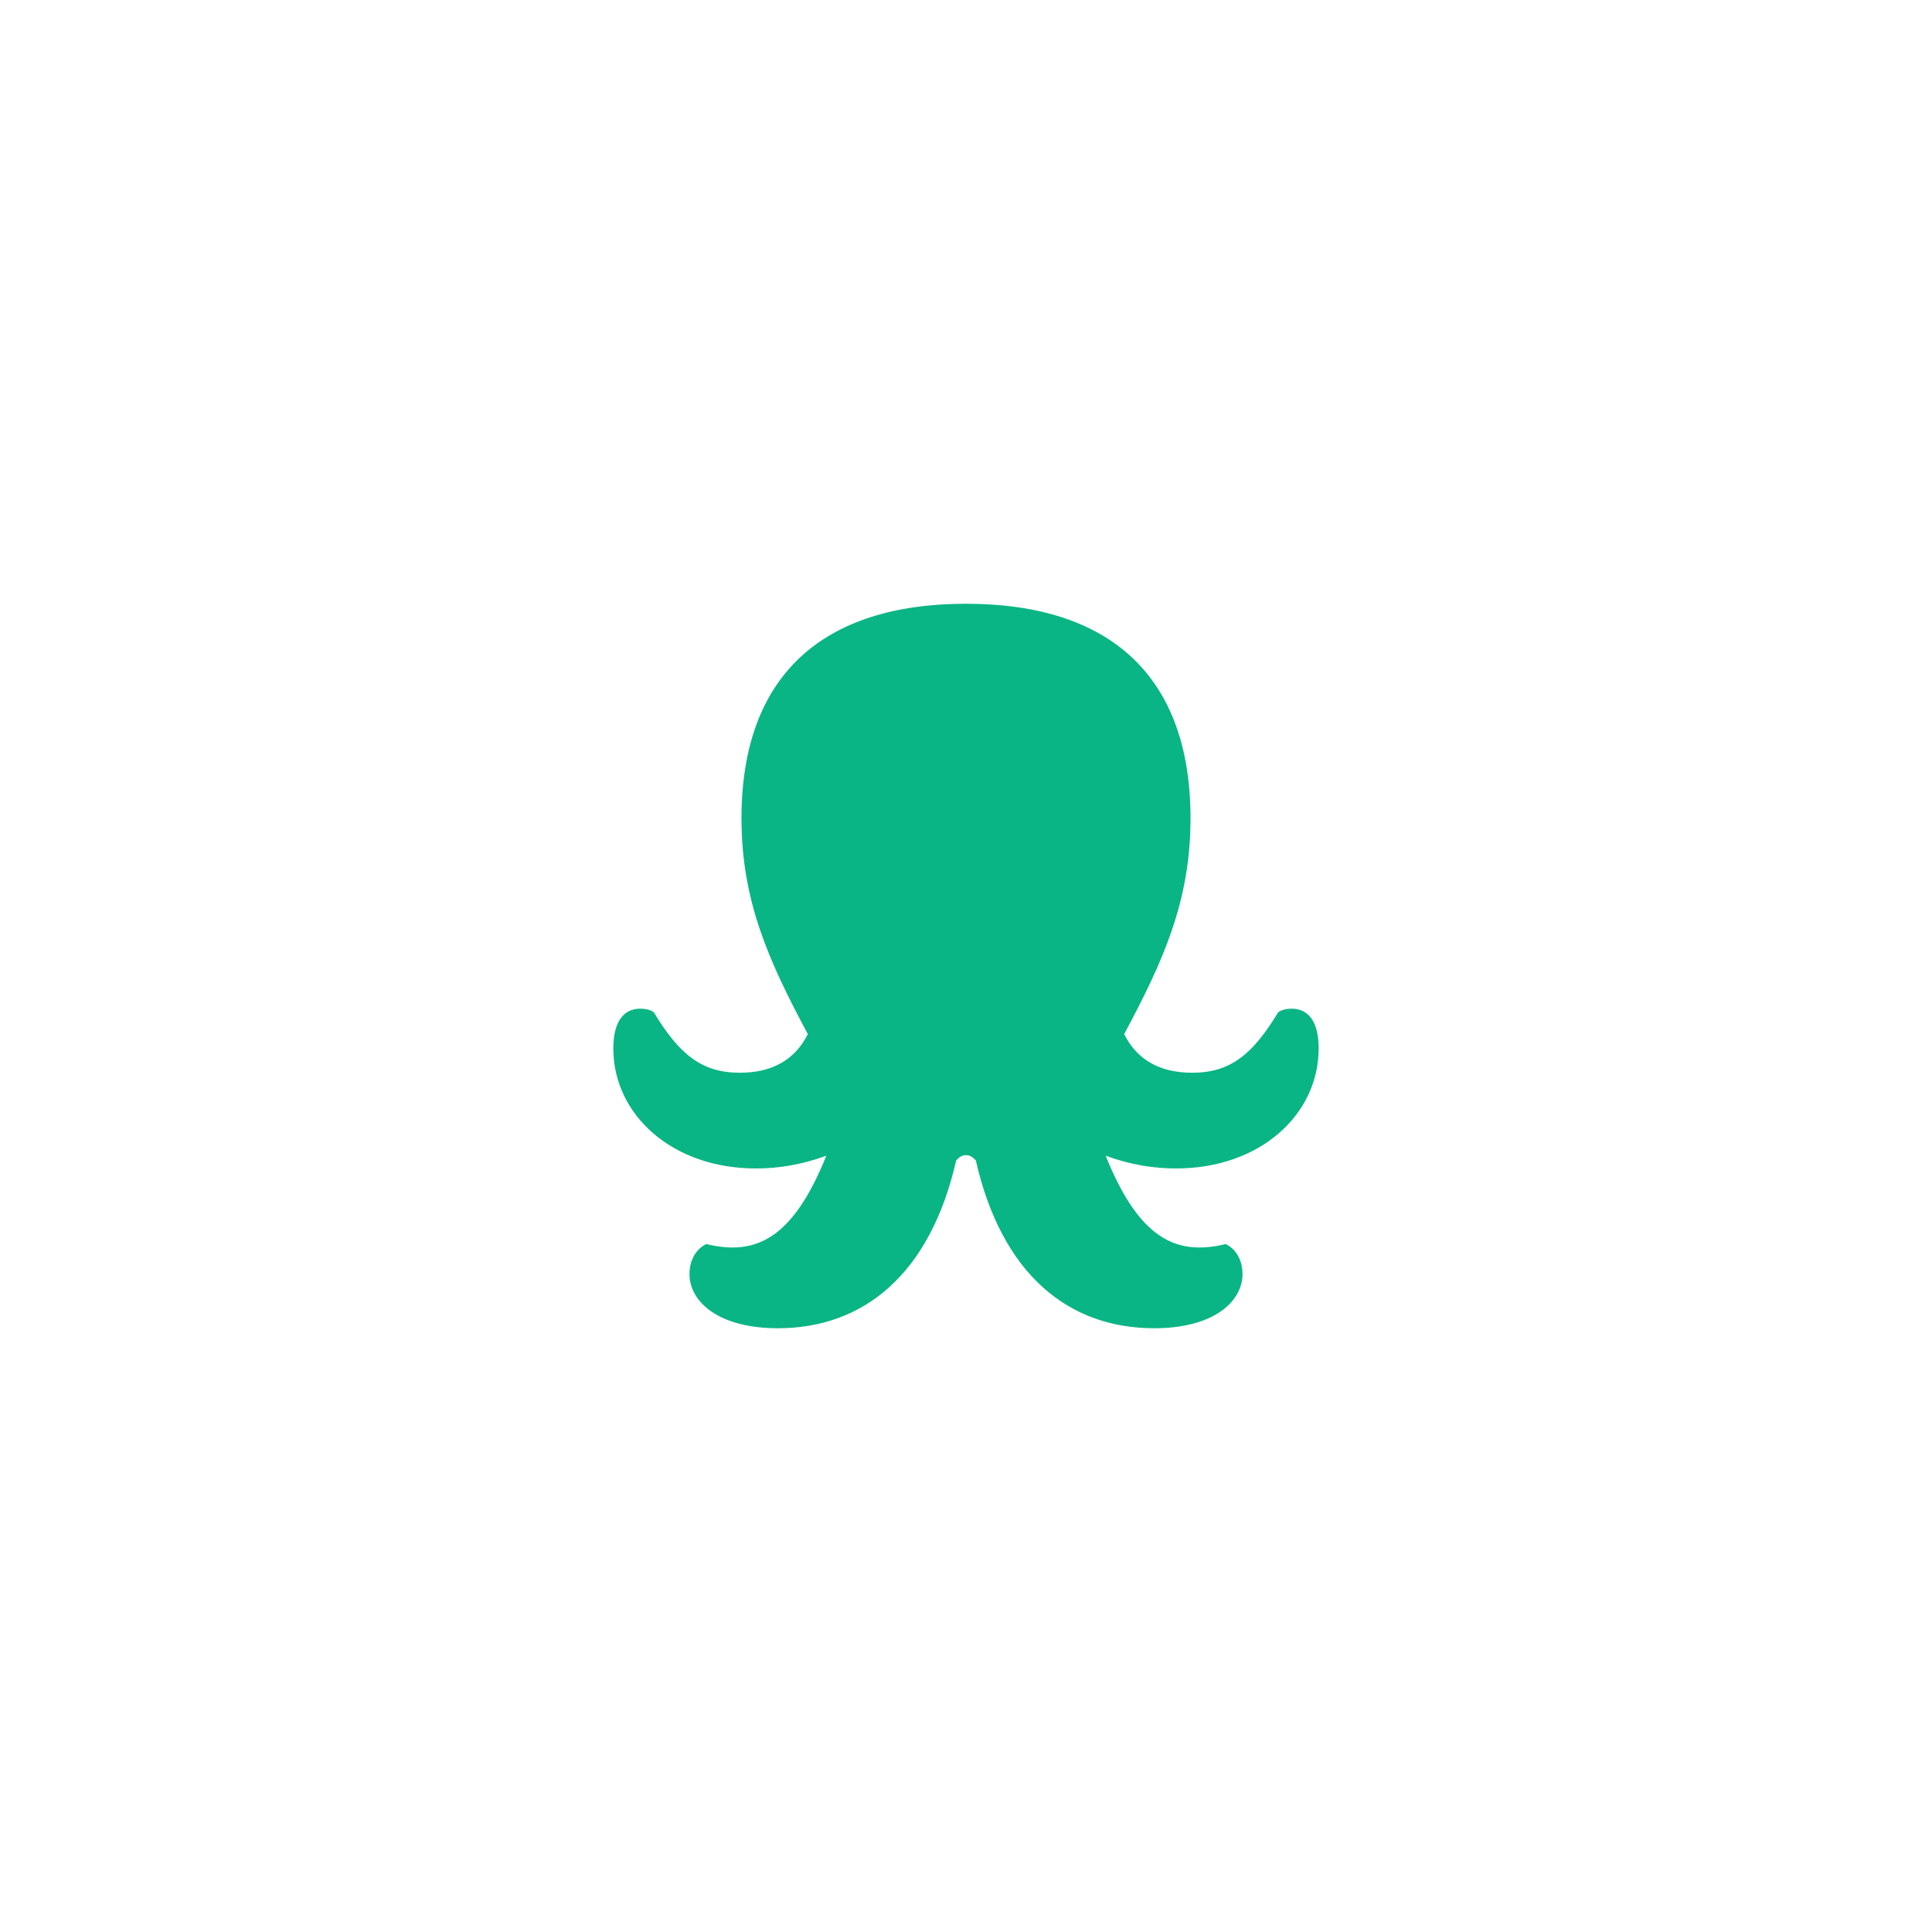 <svg clip-rule="evenodd" fill-rule="evenodd" stroke-linejoin="round" stroke-miterlimit="1.414" viewBox="0 0 24 24"
  xmlns="http://www.w3.org/2000/svg">
  <path
    d="m16.381 13.025c0-.337-.129-.495-.337-.495-.064 0-.122.015-.165.043-.315.523-.595.753-1.068.753-.409 0-.689-.165-.846-.48.487-.91.824-1.656.824-2.68 0-1.77-1.004-2.666-2.789-2.666s-2.789.896-2.789 2.666c0 1.024.337 1.77.824 2.68-.157.315-.437.48-.846.48-.473 0-.753-.23-1.068-.753-.043-.028-.101-.043-.165-.043-.208 0-.337.158-.337.495 0 .817.724 1.49 1.771 1.49.272 0 .559-.043.875-.158-.416 1.032-.875 1.247-1.492 1.097-.158.079-.208.243-.208.372 0 .344.359.674 1.097.674 1.062 0 1.893-.666 2.216-2.085.036-.036.065-.065.122-.065s.086.029.122.065c.323 1.419 1.154 2.085 2.216 2.085.738 0 1.097-.33 1.097-.674 0-.129-.05-.293-.208-.372-.617.15-1.076-.065-1.492-1.097.316.115.603.158.875.158 1.047 0 1.771-.673 1.771-1.49"
    fill="#09b584" />
</svg>